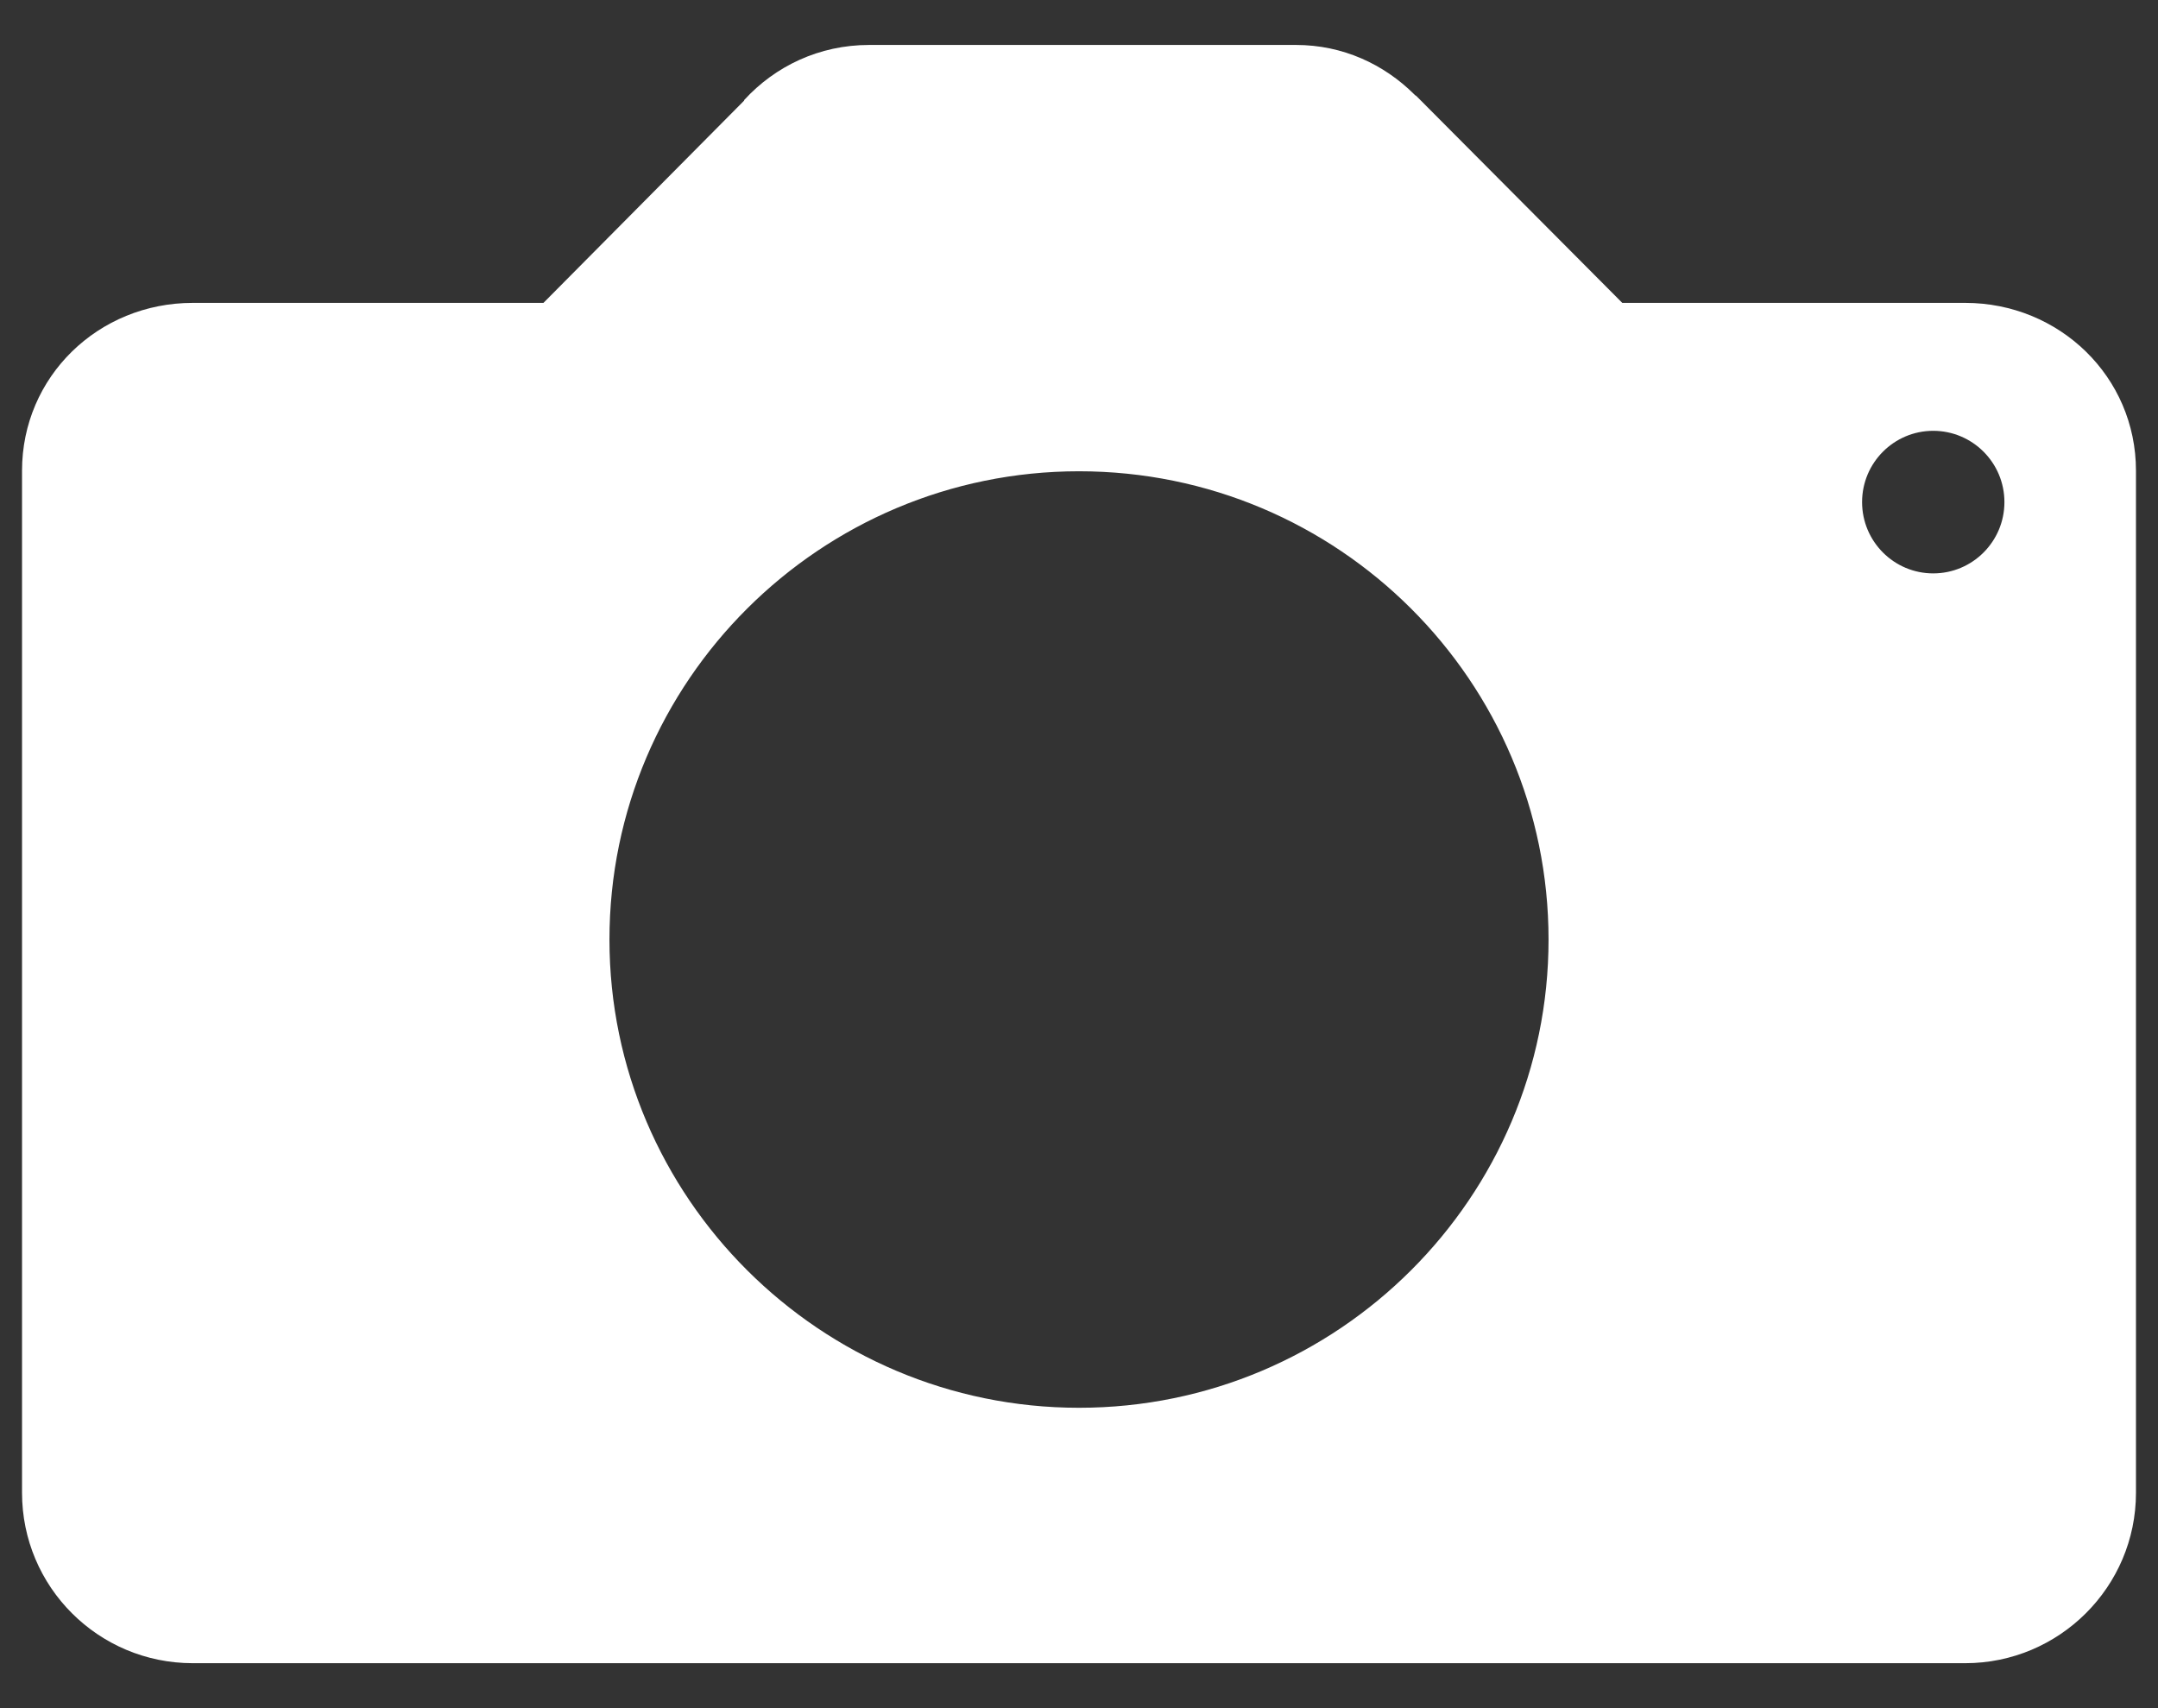 <svg width="24" height="19" viewBox="0 0 24 19" fill="none" xmlns="http://www.w3.org/2000/svg">
<rect x="0" y="0" width="24" height="19" fill="#333333" stroke="none"/>
<path d="M21.856 3.369H18.042L15.758 1.074C15.758 1.074 15.747 1.062 15.742 1.062L15.73 1.051C15.391 0.714 14.933 0.5 14.413 0.5H9.666C9.112 0.5 8.621 0.736 8.276 1.113V1.119L6.044 3.369H2.144C1.093 3.369 0.245 4.19 0.245 5.236V16.604C0.245 17.651 1.093 18.5 2.144 18.5H21.856C22.902 18.5 23.755 17.651 23.755 16.604V5.236C23.755 4.19 22.902 3.369 21.856 3.369ZM12 15.659C9.124 15.659 6.778 13.319 6.778 10.451C6.778 7.576 9.124 5.242 12 5.242C14.883 5.242 17.222 7.576 17.222 10.451C17.222 13.319 14.883 15.659 12 15.659ZM21.5 6.378C21.065 6.378 20.709 6.024 20.709 5.585C20.709 5.146 21.065 4.792 21.5 4.792C21.936 4.792 22.292 5.146 22.292 5.585C22.292 6.024 21.936 6.378 21.5 6.378Z" fill="white"/>
</svg>
